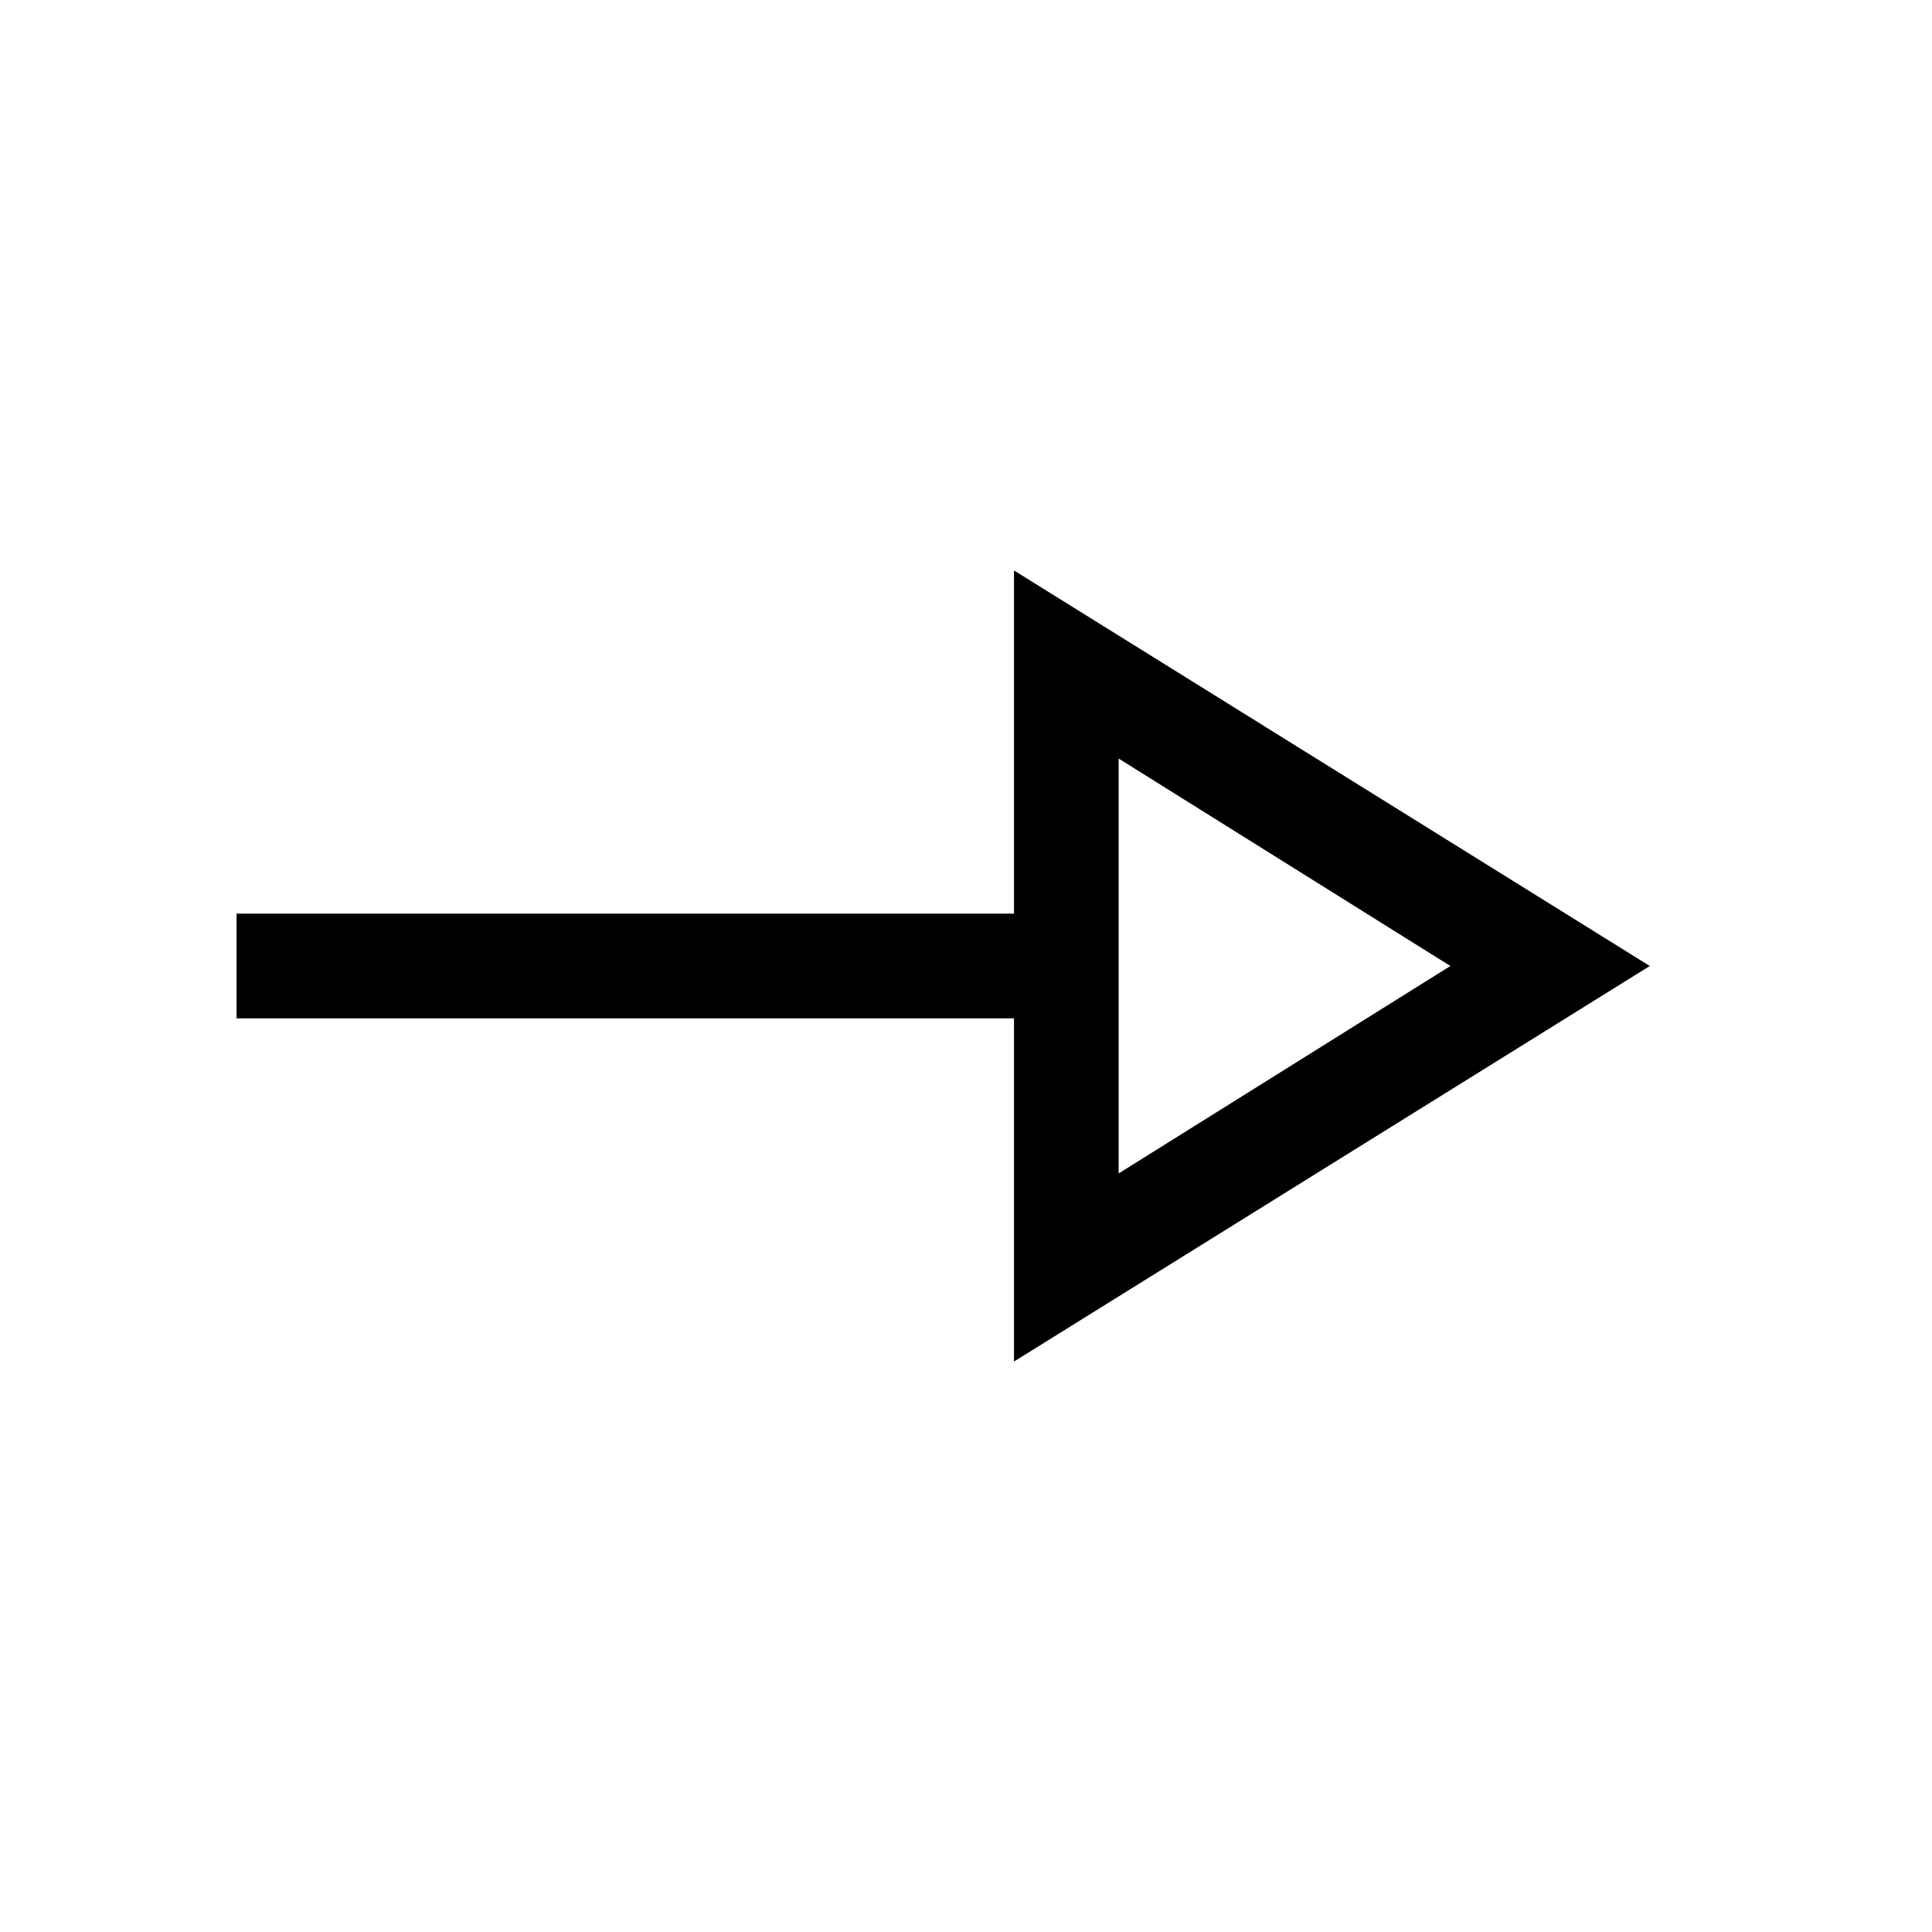 <svg xmlns="http://www.w3.org/2000/svg" height="20" viewBox="0 -960 960 960" width="20"><path d="M503.85-283.46V-454H117.54v-52h386.31v-170.54L819.77-480 503.85-283.46Zm52-93.46L720.69-480 555.85-583.08v206.16Zm0-103.08Z"/></svg>
